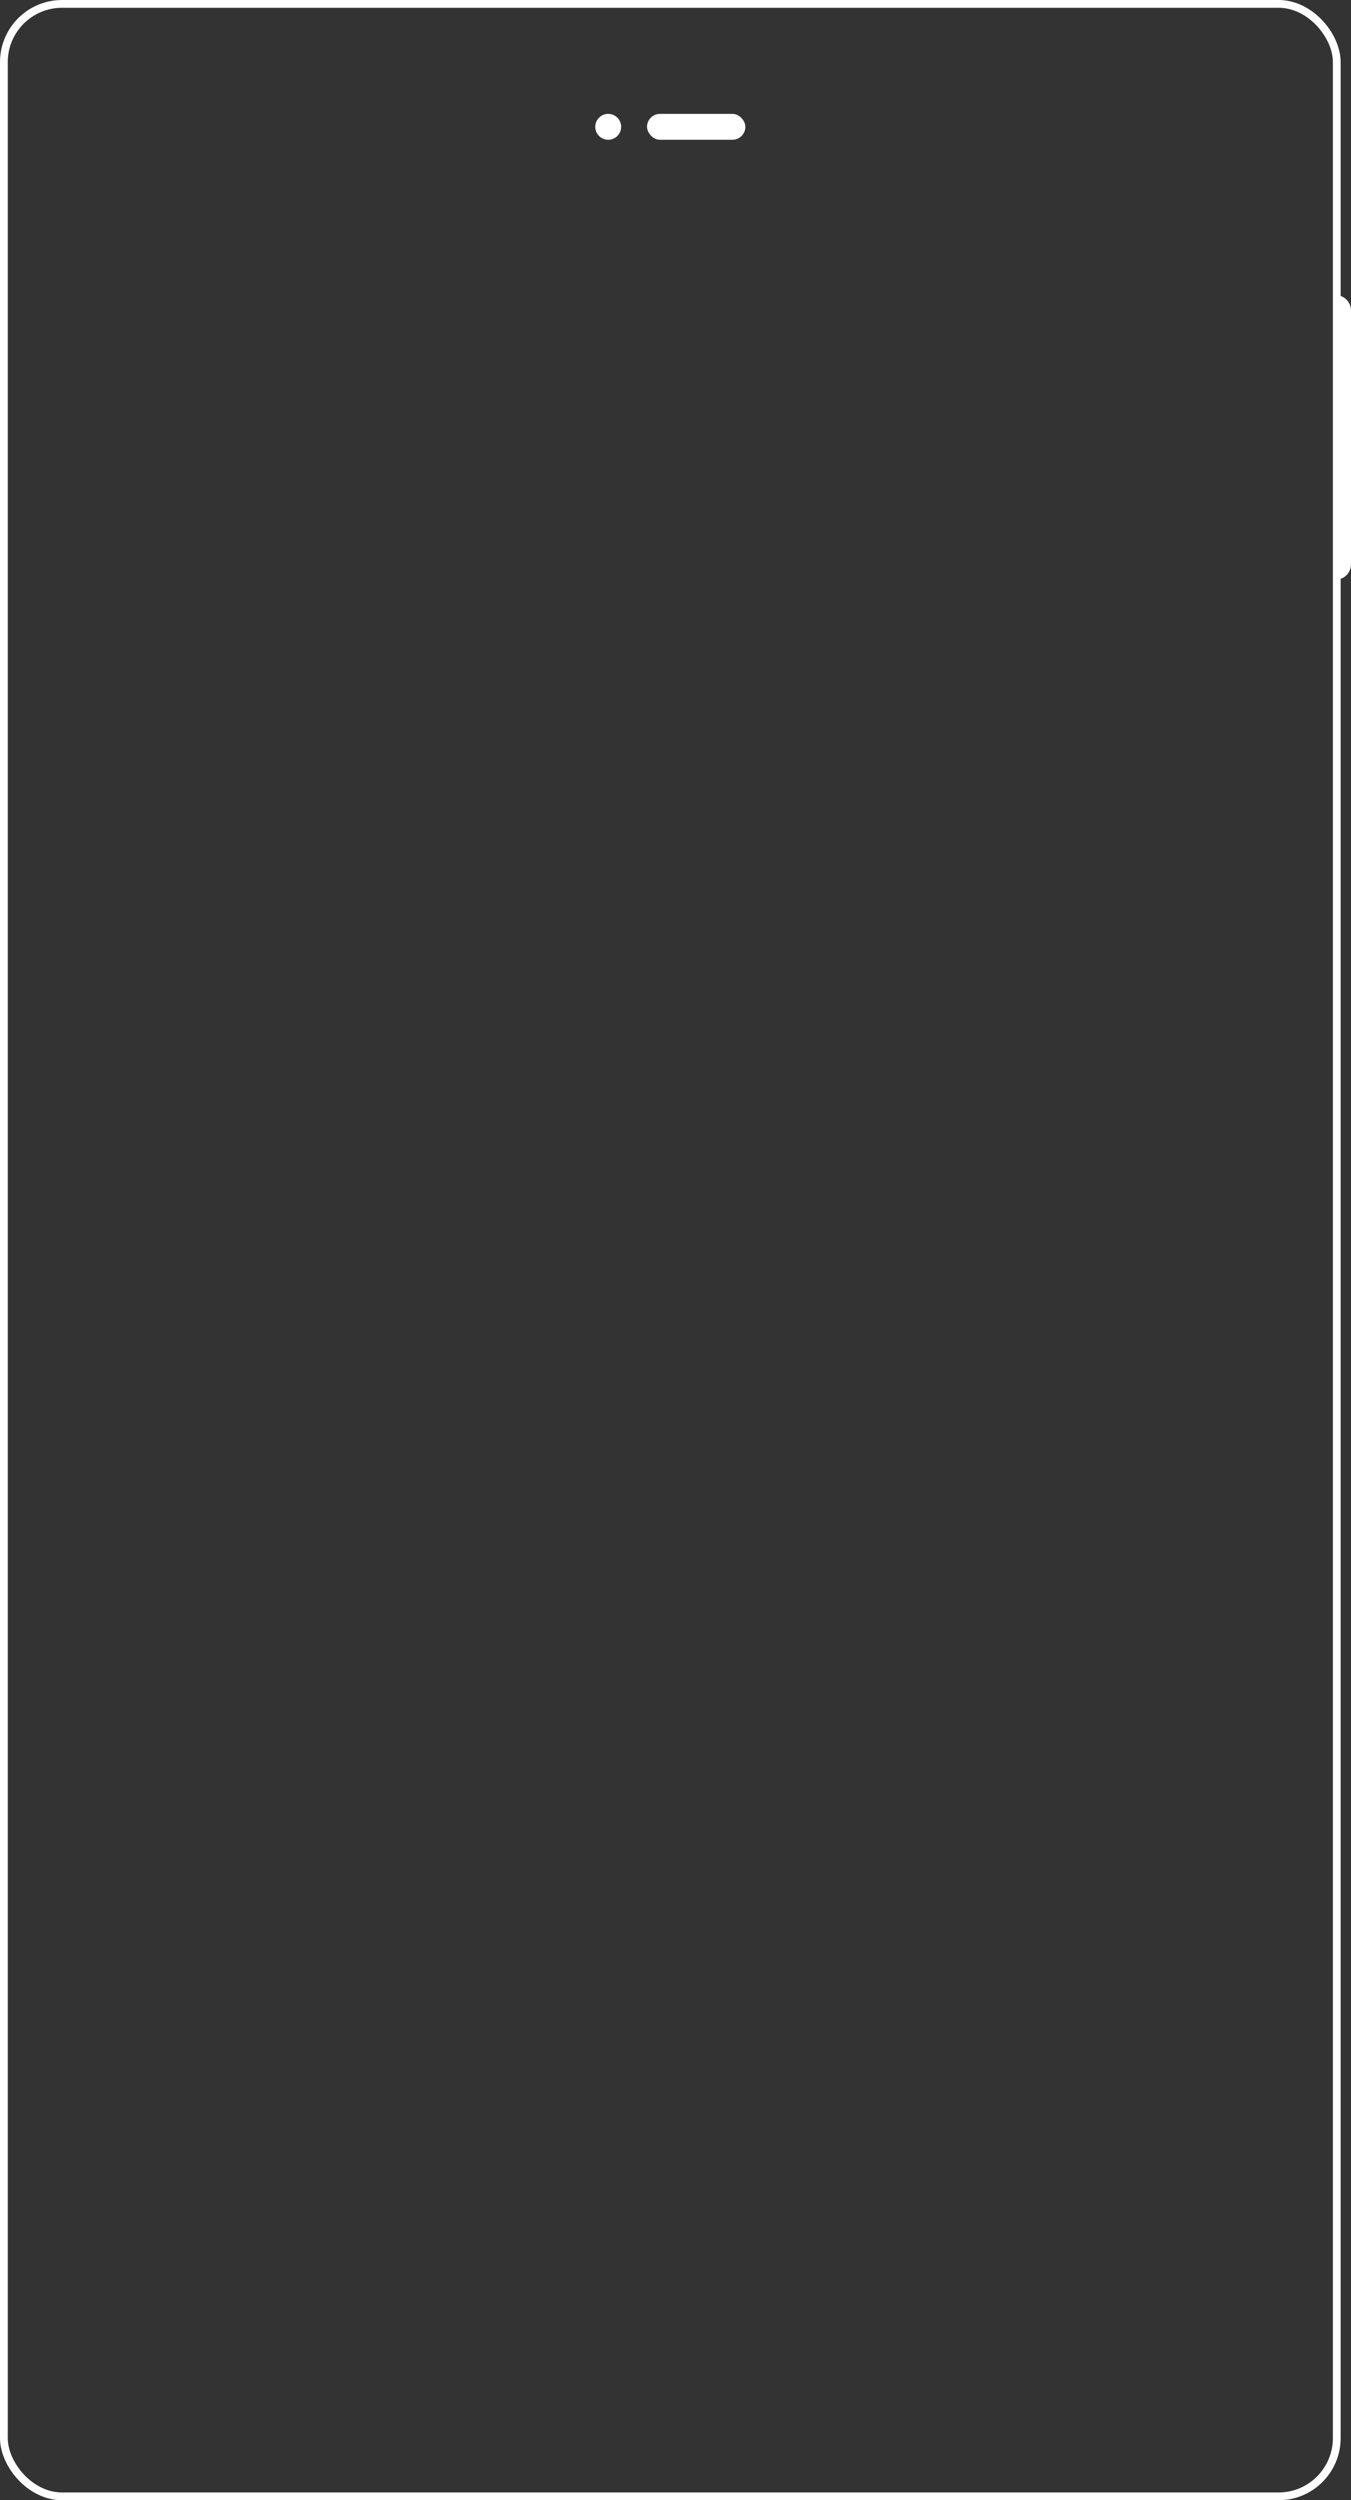 <svg width="261" height="483" viewBox="0 0 261 483" fill="none" xmlns="http://www.w3.org/2000/svg">
<rect x="0" y="0" width="261" height="483" fill="#333333" stroke="none"/>
<rect x="0.75" y="0.75" width="257.5" height="481.5" rx="11.25" stroke="white" stroke-width="1.5"/>
<circle cx="117.5" cy="24.5" r="2.5" fill="white"/>
<rect x="125" y="22" width="19" height="5" rx="2.5" fill="white"/>
<path d="M258 57C259.657 57 261 58.343 261 60V109C261 110.657 259.657 112 258 112V57Z" fill="white"/>
</svg>
